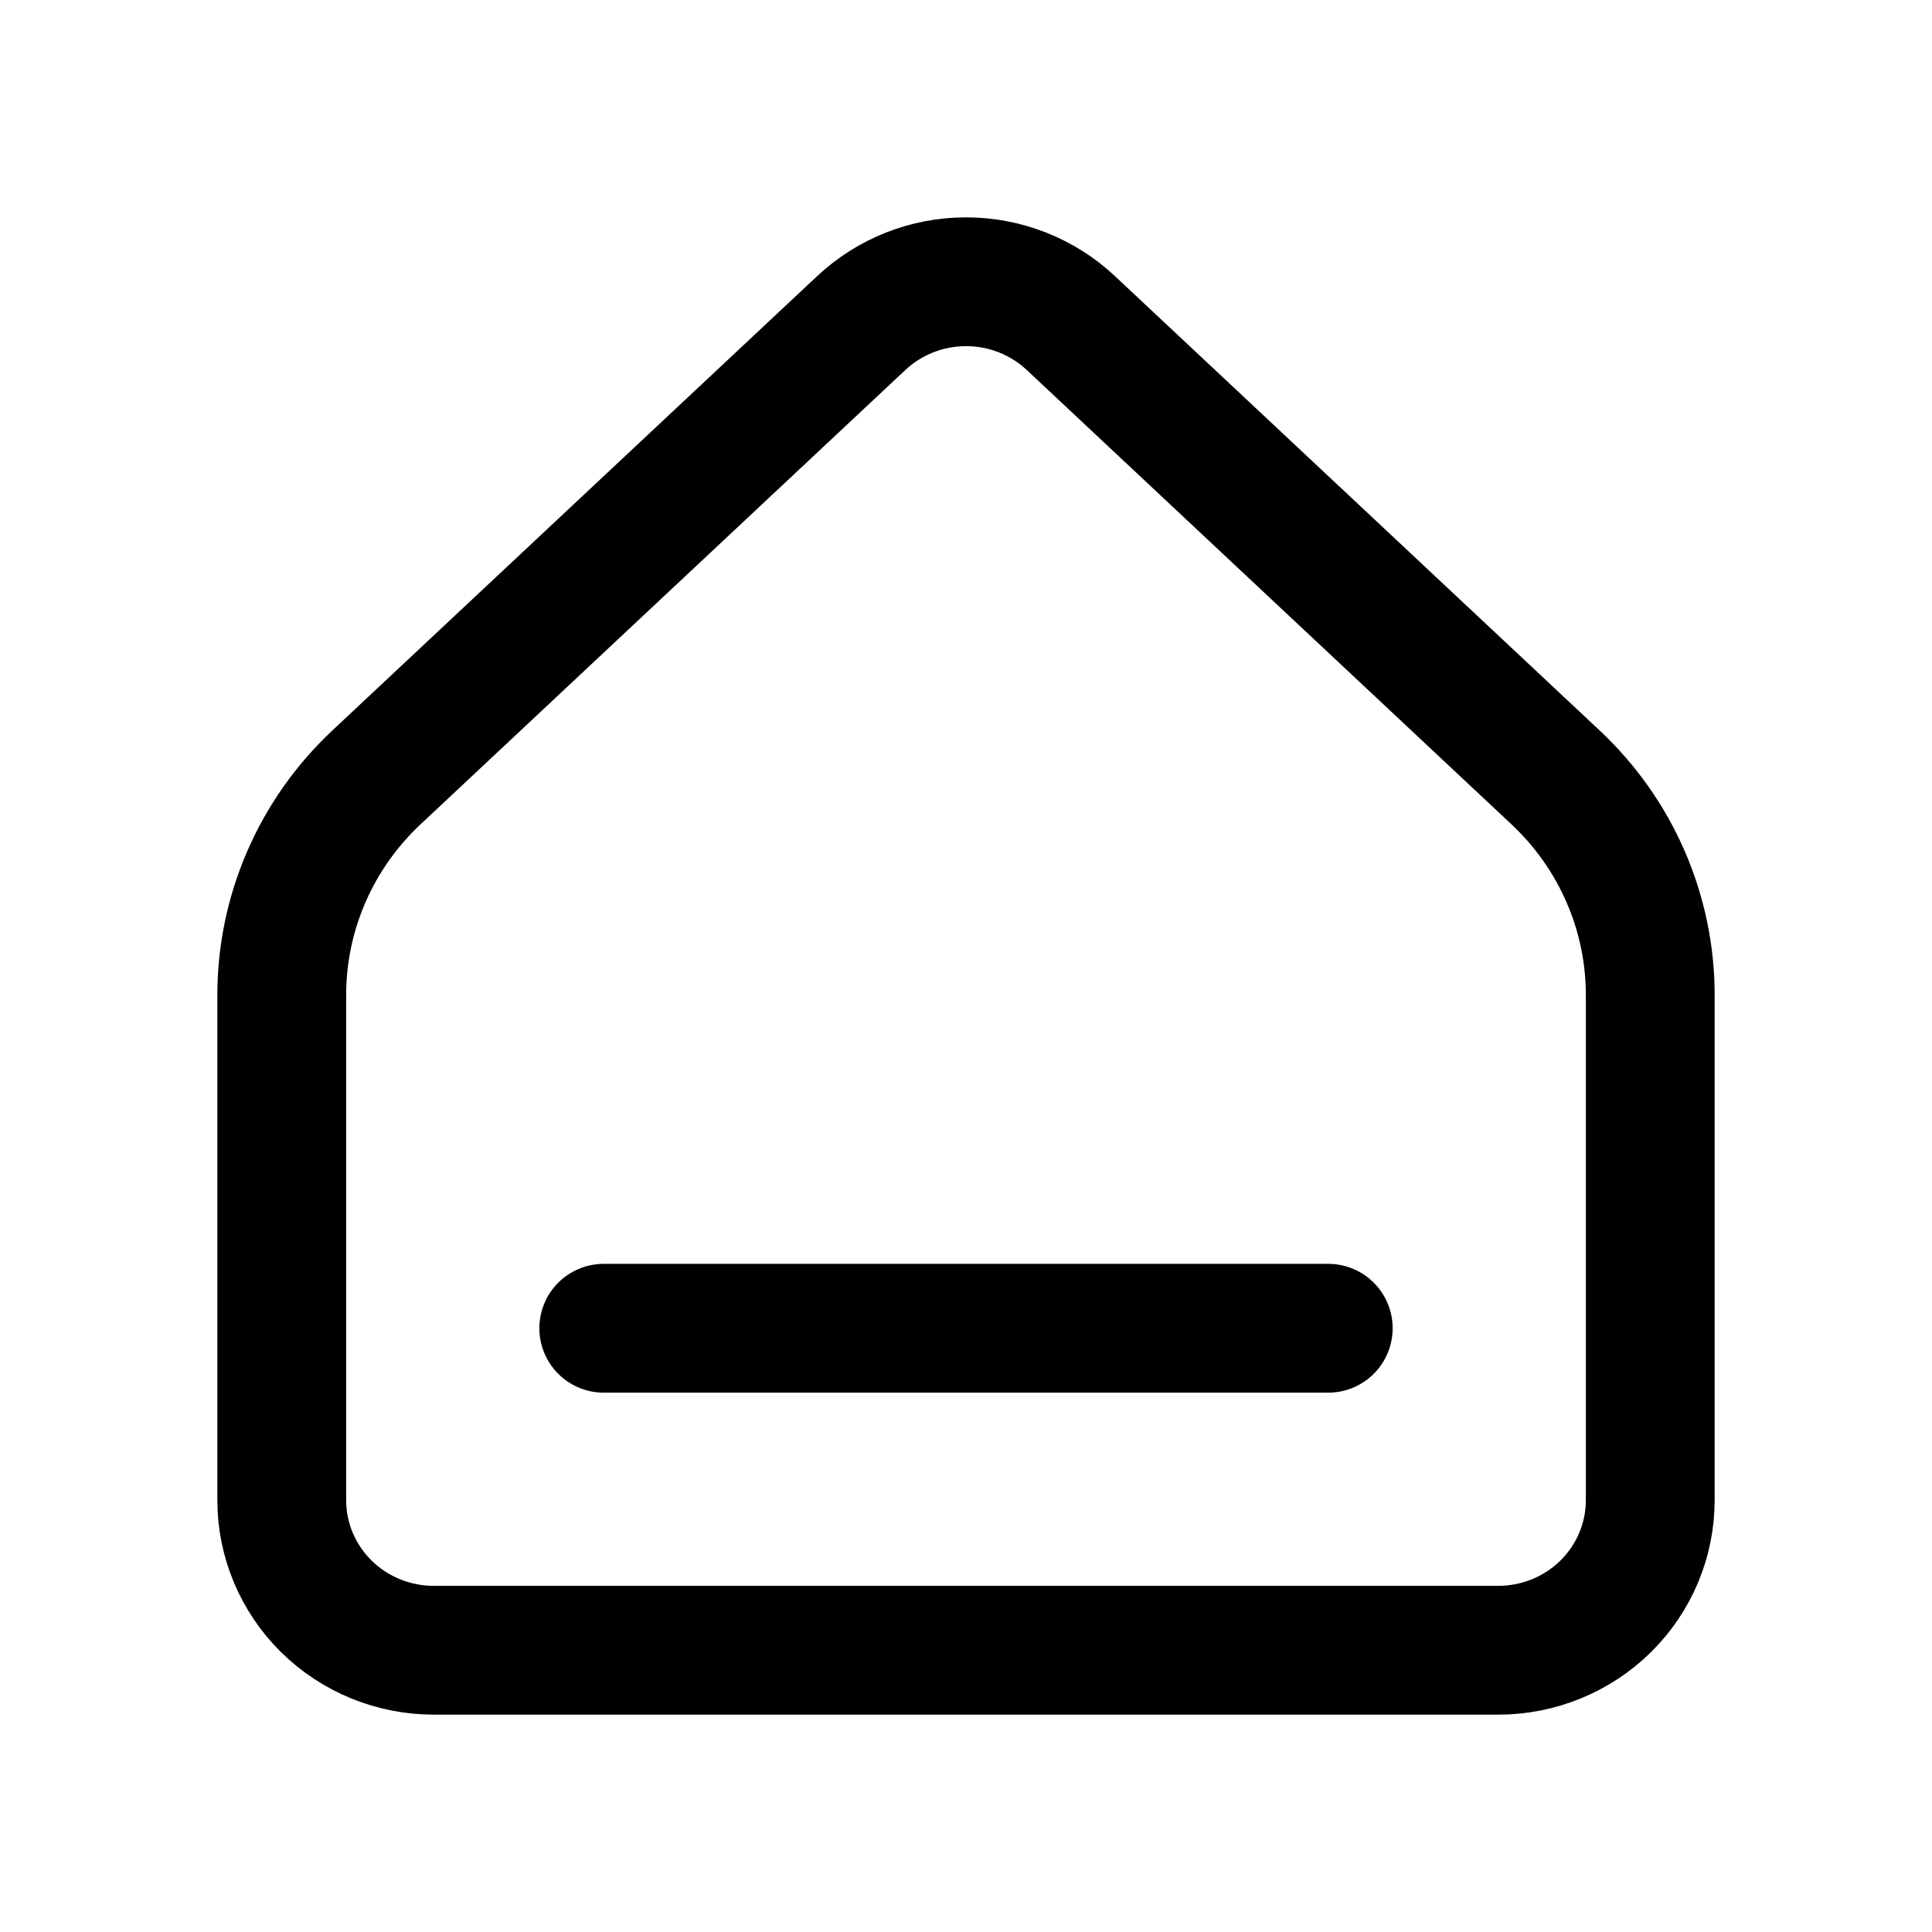 <svg viewBox="0 0 18 18" fill="none" xmlns="http://www.w3.org/2000/svg">
<g id="icons">
<path id="Vector" d="M15.375 13.977V9.271C15.375 8.891 15.297 8.516 15.145 8.167C14.994 7.819 14.772 7.505 14.493 7.243L9.976 3.009C9.713 2.763 9.364 2.625 9 2.625C8.637 2.625 8.288 2.763 8.025 3.009L3.507 7.243C3.228 7.505 3.006 7.819 2.855 8.167C2.703 8.516 2.625 8.891 2.625 9.271V13.977C2.625 14.348 2.774 14.703 3.04 14.966C3.306 15.228 3.666 15.375 4.042 15.375H13.958C14.334 15.375 14.694 15.228 14.96 14.966C15.226 14.703 15.375 14.348 15.375 13.977Z" stroke="currentColor" stroke-width="1.2" stroke-linecap="round" stroke-linejoin="round"/>
<path id="Line 63" d="M5.625 12.375H12.375" stroke="currentColor" stroke-width="1.2" stroke-linecap="round"/>
</g>
</svg>
